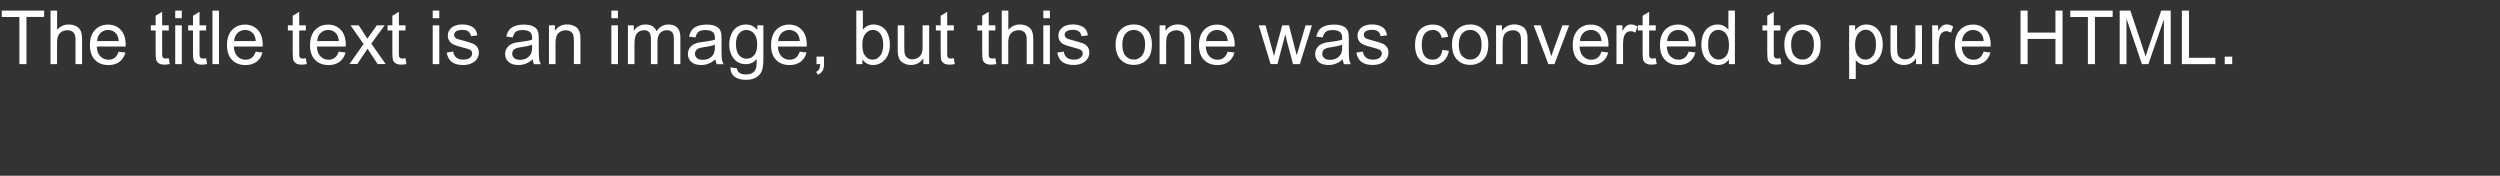 <?xml version="1.0" encoding="utf-8"?>
<!-- Generator: Adobe Illustrator 17.0.0, SVG Export Plug-In . SVG Version: 6.00 Build 0)  -->
<!DOCTYPE svg PUBLIC "-//W3C//DTD SVG 1.1//EN" "http://www.w3.org/Graphics/SVG/1.1/DTD/svg11.dtd">
<svg version="1.1" id="Layer_1" xmlns="http://www.w3.org/2000/svg" xmlns:xlink="http://www.w3.org/1999/xlink" x="0px" y="0px"
	 width="468.38px" height="32.93px" viewBox="0 0 468.38 32.93" style="enable-background:new 0 0 468.38 32.93;"
	 xml:space="preserve">
<rect x="0" y="0" width="468.38" height="32.93" fill="#333333" stroke="none"/>
<style type="text/css">
	.st0{fill:none;}
	.st1{fill:#FFFFFF;}
</style>
<g>
	<rect x="0" y="1.99" class="st0" width="468.38" height="30.94"/>
	<path class="st1" d="M3.63,12.01V3.18h-3.3V1.99h7.94v1.18H4.96v8.84H3.63z"/>
	<path class="st1" d="M9.47,12.01V1.99h1.23v3.6c0.57-0.67,1.3-1,2.17-1c0.54,0,1,0.11,1.4,0.32s0.68,0.5,0.85,0.88
		s0.26,0.92,0.26,1.63v4.6h-1.23v-4.6c0-0.62-0.13-1.06-0.4-1.34s-0.64-0.42-1.13-0.42c-0.36,0-0.71,0.09-1.03,0.28
		s-0.55,0.45-0.69,0.77s-0.21,0.77-0.21,1.34v3.97H9.47z"/>
	<path class="st1" d="M22.23,9.68l1.27,0.16c-0.2,0.74-0.57,1.32-1.11,1.73s-1.23,0.62-2.08,0.62c-1.06,0-1.9-0.33-2.53-0.98
		s-0.93-1.57-0.93-2.75c0-1.22,0.31-2.17,0.94-2.84s1.44-1.01,2.45-1.01c0.97,0,1.76,0.33,2.38,0.99s0.92,1.59,0.92,2.79
		c0,0.07,0,0.18-0.01,0.33h-5.41c0.05,0.8,0.27,1.41,0.68,1.83s0.91,0.64,1.52,0.64c0.45,0,0.84-0.12,1.16-0.36
		S22.04,10.2,22.23,9.68z M18.19,7.69h4.05c-0.05-0.61-0.21-1.07-0.46-1.37c-0.39-0.47-0.9-0.71-1.52-0.71
		c-0.56,0-1.04,0.19-1.43,0.57S18.23,7.05,18.19,7.69z"/>
	<path class="st1" d="M31.62,10.91L31.8,12c-0.35,0.07-0.66,0.11-0.93,0.11c-0.45,0-0.79-0.07-1.04-0.21s-0.42-0.33-0.52-0.56
		s-0.15-0.71-0.15-1.45V5.71h-0.9V4.75h0.9v-1.8l1.22-0.74v2.54h1.24v0.96h-1.24v4.25c0,0.35,0.02,0.58,0.06,0.68
		s0.11,0.18,0.21,0.24s0.24,0.09,0.42,0.09C31.22,10.96,31.4,10.95,31.62,10.91z"/>
	<path class="st1" d="M32.83,3.41V1.99h1.23v1.42H32.83z M32.83,12.01V4.75h1.23v7.26H32.83z"/>
	<path class="st1" d="M38.62,10.91L38.8,12c-0.35,0.07-0.66,0.11-0.93,0.11c-0.45,0-0.79-0.07-1.04-0.21s-0.42-0.33-0.52-0.56
		s-0.15-0.71-0.15-1.45V5.71h-0.9V4.75h0.9v-1.8l1.22-0.74v2.54h1.24v0.96h-1.24v4.25c0,0.35,0.02,0.58,0.06,0.68
		s0.11,0.18,0.21,0.24s0.24,0.09,0.42,0.09C38.22,10.96,38.4,10.95,38.62,10.91z"/>
	<path class="st1" d="M39.8,12.01V1.99h1.23v10.02H39.8z"/>
	<path class="st1" d="M47.91,9.68l1.27,0.16c-0.2,0.74-0.57,1.32-1.11,1.73s-1.23,0.62-2.08,0.62c-1.06,0-1.9-0.33-2.53-0.98
		s-0.93-1.57-0.93-2.75c0-1.22,0.31-2.17,0.94-2.84s1.44-1.01,2.45-1.01c0.97,0,1.76,0.33,2.38,0.99s0.92,1.59,0.92,2.79
		c0,0.07,0,0.18-0.01,0.33H43.8c0.05,0.8,0.27,1.41,0.68,1.83s0.91,0.64,1.52,0.64c0.45,0,0.84-0.12,1.16-0.36
		S47.72,10.2,47.91,9.68z M43.87,7.69h4.05c-0.05-0.61-0.21-1.07-0.46-1.37c-0.39-0.47-0.9-0.71-1.52-0.71
		c-0.56,0-1.04,0.19-1.43,0.57S43.91,7.05,43.87,7.69z"/>
	<path class="st1" d="M57.3,10.91L57.48,12c-0.35,0.07-0.66,0.11-0.93,0.11c-0.45,0-0.79-0.07-1.04-0.21s-0.42-0.33-0.52-0.56
		s-0.15-0.71-0.15-1.45V5.71h-0.9V4.75h0.9v-1.8l1.22-0.74v2.54h1.24v0.96h-1.24v4.25c0,0.35,0.02,0.58,0.06,0.68
		s0.11,0.18,0.21,0.24s0.24,0.09,0.42,0.09C56.9,10.96,57.08,10.95,57.3,10.91z"/>
	<path class="st1" d="M63.47,9.68l1.27,0.16c-0.2,0.74-0.57,1.32-1.11,1.73s-1.23,0.62-2.08,0.62c-1.06,0-1.9-0.33-2.53-0.98
		s-0.93-1.57-0.93-2.75c0-1.22,0.31-2.17,0.94-2.84s1.44-1.01,2.45-1.01c0.97,0,1.76,0.33,2.38,0.99s0.92,1.59,0.92,2.79
		c0,0.07,0,0.18-0.01,0.33h-5.41c0.05,0.8,0.27,1.41,0.68,1.83s0.91,0.64,1.52,0.64c0.45,0,0.84-0.12,1.16-0.36
		S63.28,10.2,63.47,9.68z M59.43,7.69h4.05c-0.05-0.61-0.21-1.07-0.46-1.37c-0.39-0.47-0.9-0.71-1.52-0.71
		c-0.56,0-1.04,0.19-1.43,0.57S59.47,7.05,59.43,7.69z"/>
	<path class="st1" d="M65.47,12.01l2.65-3.77l-2.45-3.49h1.54l1.11,1.7c0.21,0.32,0.38,0.59,0.51,0.81c0.2-0.3,0.39-0.57,0.55-0.8
		l1.22-1.72h1.47l-2.51,3.42l2.7,3.84h-1.51l-1.49-2.26l-0.4-0.61l-1.91,2.86H65.47z"/>
	<path class="st1" d="M75.97,10.91L76.15,12c-0.35,0.07-0.66,0.11-0.93,0.11c-0.45,0-0.79-0.07-1.04-0.21s-0.42-0.33-0.52-0.56
		s-0.15-0.71-0.15-1.45V5.71h-0.9V4.75h0.9v-1.8l1.22-0.74v2.54h1.24v0.96h-1.24v4.25c0,0.35,0.02,0.58,0.06,0.68
		s0.11,0.18,0.21,0.24s0.24,0.09,0.42,0.09C75.57,10.96,75.75,10.95,75.97,10.91z"/>
	<path class="st1" d="M81.07,3.41V1.99h1.23v1.42H81.07z M81.07,12.01V4.75h1.23v7.26H81.07z"/>
	<path class="st1" d="M83.69,9.85l1.22-0.19c0.07,0.49,0.26,0.86,0.57,1.12s0.75,0.39,1.31,0.39c0.56,0,0.98-0.12,1.26-0.35
		s0.41-0.5,0.41-0.81c0-0.28-0.12-0.5-0.36-0.66c-0.17-0.11-0.59-0.25-1.26-0.42c-0.9-0.23-1.53-0.42-1.88-0.59s-0.61-0.4-0.79-0.69
		s-0.27-0.62-0.27-0.97c0-0.32,0.07-0.62,0.22-0.9s0.35-0.5,0.6-0.69c0.19-0.14,0.45-0.26,0.78-0.36s0.68-0.15,1.06-0.15
		c0.57,0,1.07,0.08,1.5,0.25s0.75,0.39,0.95,0.67s0.35,0.66,0.42,1.12l-1.2,0.16c-0.05-0.37-0.21-0.67-0.48-0.88
		S87.13,5.6,86.65,5.6c-0.56,0-0.97,0.09-1.21,0.28s-0.36,0.41-0.36,0.66c0,0.16,0.05,0.3,0.15,0.43c0.1,0.13,0.26,0.24,0.47,0.33
		c0.12,0.05,0.49,0.15,1.09,0.31c0.87,0.23,1.48,0.42,1.82,0.57s0.61,0.36,0.81,0.65s0.29,0.63,0.29,1.05c0,0.41-0.12,0.8-0.36,1.16
		s-0.58,0.64-1.04,0.84s-0.96,0.3-1.53,0.3c-0.94,0-1.66-0.2-2.16-0.59S83.82,10.62,83.69,9.85z"/>
	<path class="st1" d="M99.8,11.12c-0.46,0.39-0.89,0.66-1.32,0.82s-0.87,0.24-1.36,0.24c-0.8,0-1.41-0.19-1.84-0.58
		s-0.64-0.89-0.64-1.49c0-0.36,0.08-0.68,0.24-0.97s0.37-0.53,0.64-0.71s0.56-0.31,0.89-0.4c0.24-0.06,0.61-0.13,1.09-0.18
		c0.99-0.12,1.73-0.26,2.19-0.42c0-0.17,0.01-0.28,0.01-0.32c0-0.5-0.12-0.85-0.35-1.06c-0.31-0.28-0.78-0.42-1.4-0.42
		c-0.58,0-1.01,0.1-1.28,0.3s-0.48,0.56-0.61,1.08l-1.2-0.16c0.11-0.52,0.29-0.93,0.54-1.25s0.61-0.56,1.09-0.73
		s1.02-0.26,1.65-0.26c0.62,0,1.12,0.07,1.51,0.22s0.67,0.33,0.85,0.55s0.31,0.5,0.38,0.84c0.04,0.21,0.06,0.59,0.06,1.13v1.64
		c0,1.14,0.03,1.87,0.08,2.17s0.16,0.59,0.31,0.87h-1.29C99.92,11.76,99.84,11.46,99.8,11.12z M99.7,8.37
		c-0.45,0.18-1.12,0.34-2.01,0.46c-0.51,0.07-0.86,0.15-1.07,0.25s-0.37,0.22-0.49,0.4s-0.17,0.37-0.17,0.58
		c0,0.33,0.12,0.6,0.37,0.82s0.61,0.33,1.09,0.33c0.47,0,0.9-0.1,1.26-0.31s0.64-0.49,0.81-0.85c0.13-0.28,0.2-0.69,0.2-1.23V8.37z"
		/>
	<path class="st1" d="M102.85,12.01V4.75h1.11v1.03c0.53-0.8,1.3-1.2,2.31-1.2c0.44,0,0.84,0.08,1.21,0.24s0.64,0.36,0.82,0.62
		s0.31,0.56,0.38,0.91c0.05,0.23,0.07,0.63,0.07,1.2v4.46h-1.23V7.6c0-0.5-0.05-0.88-0.14-1.12s-0.27-0.45-0.51-0.59
		s-0.53-0.22-0.86-0.22c-0.52,0-0.98,0.17-1.36,0.5s-0.57,0.96-0.57,1.89v3.96H102.85z"/>
	<path class="st1" d="M114.54,3.41V1.99h1.23v1.42H114.54z M114.54,12.01V4.75h1.23v7.26H114.54z"/>
	<path class="st1" d="M117.64,12.01V4.75h1.1v1.02c0.23-0.36,0.53-0.64,0.91-0.86s0.81-0.32,1.29-0.32c0.54,0,0.98,0.11,1.32,0.33
		s0.59,0.54,0.73,0.94c0.57-0.85,1.32-1.27,2.24-1.27c0.72,0,1.27,0.2,1.66,0.6s0.58,1.01,0.58,1.84v4.98h-1.22V7.44
		c0-0.49-0.04-0.85-0.12-1.06s-0.22-0.39-0.43-0.52s-0.46-0.2-0.74-0.2c-0.51,0-0.93,0.17-1.27,0.51s-0.51,0.88-0.51,1.63v4.22
		h-1.23V7.3c0-0.55-0.1-0.96-0.3-1.23s-0.53-0.41-0.98-0.41c-0.35,0-0.67,0.09-0.96,0.27s-0.51,0.45-0.64,0.8s-0.2,0.86-0.2,1.52
		v3.77H117.64z"/>
	<path class="st1" d="M134.04,11.12c-0.46,0.39-0.89,0.66-1.32,0.82s-0.87,0.24-1.36,0.24c-0.8,0-1.41-0.19-1.84-0.58
		s-0.64-0.89-0.64-1.49c0-0.36,0.08-0.68,0.24-0.97s0.37-0.53,0.64-0.71s0.56-0.31,0.89-0.4c0.24-0.06,0.61-0.13,1.09-0.18
		c0.99-0.12,1.73-0.26,2.19-0.42c0-0.17,0.01-0.28,0.01-0.32c0-0.5-0.12-0.85-0.35-1.06c-0.31-0.28-0.78-0.42-1.4-0.42
		c-0.58,0-1.01,0.1-1.28,0.3s-0.48,0.56-0.61,1.08l-1.2-0.16c0.11-0.52,0.29-0.93,0.54-1.25s0.61-0.56,1.09-0.73
		s1.02-0.26,1.65-0.26c0.62,0,1.12,0.07,1.51,0.22s0.67,0.33,0.85,0.55s0.31,0.5,0.38,0.84c0.04,0.21,0.06,0.59,0.06,1.13v1.64
		c0,1.14,0.03,1.87,0.08,2.17s0.16,0.59,0.31,0.87h-1.29C134.16,11.76,134.08,11.46,134.04,11.12z M133.94,8.37
		c-0.45,0.18-1.12,0.34-2.01,0.46c-0.51,0.07-0.86,0.15-1.07,0.25s-0.37,0.22-0.49,0.4s-0.17,0.37-0.17,0.58
		c0,0.33,0.12,0.6,0.37,0.82s0.61,0.33,1.09,0.33c0.47,0,0.9-0.1,1.26-0.31s0.64-0.49,0.81-0.85c0.13-0.28,0.2-0.69,0.2-1.23V8.37z"
		/>
	<path class="st1" d="M136.86,12.62l1.2,0.18c0.05,0.37,0.19,0.64,0.42,0.81c0.31,0.23,0.72,0.34,1.25,0.34
		c0.57,0,1.01-0.11,1.32-0.34s0.52-0.55,0.63-0.96c0.06-0.25,0.09-0.78,0.09-1.58c-0.54,0.63-1.21,0.95-2.01,0.95
		c-1,0-1.77-0.36-2.32-1.08s-0.82-1.58-0.82-2.59c0-0.69,0.13-1.33,0.38-1.92s0.61-1.04,1.09-1.36s1.04-0.48,1.68-0.48
		c0.86,0,1.56,0.35,2.12,1.04V4.75h1.13v6.28c0,1.13-0.12,1.93-0.35,2.4s-0.59,0.84-1.09,1.12s-1.11,0.41-1.84,0.41
		c-0.87,0-1.57-0.19-2.1-0.58S136.84,13.4,136.86,12.62z M137.88,8.25c0,0.95,0.19,1.65,0.57,2.08S139.3,11,139.87,11
		c0.56,0,1.04-0.22,1.42-0.65s0.57-1.12,0.57-2.05c0-0.89-0.2-1.56-0.59-2.01s-0.87-0.68-1.43-0.68c-0.55,0-1.01,0.22-1.39,0.67
		S137.88,7.38,137.88,8.25z"/>
	<path class="st1" d="M149.84,9.68l1.27,0.16c-0.2,0.74-0.57,1.32-1.11,1.73s-1.23,0.62-2.08,0.62c-1.06,0-1.9-0.33-2.53-0.98
		s-0.93-1.57-0.93-2.75c0-1.22,0.31-2.17,0.94-2.84s1.44-1.01,2.45-1.01c0.97,0,1.76,0.33,2.38,0.99s0.92,1.59,0.92,2.79
		c0,0.07,0,0.18-0.01,0.33h-5.41c0.05,0.8,0.27,1.41,0.68,1.83s0.91,0.64,1.52,0.64c0.45,0,0.84-0.12,1.16-0.36
		S149.66,10.2,149.84,9.68z M145.8,7.69h4.05c-0.05-0.61-0.21-1.07-0.46-1.37c-0.39-0.47-0.9-0.71-1.52-0.71
		c-0.56,0-1.04,0.19-1.43,0.57S145.84,7.05,145.8,7.69z"/>
	<path class="st1" d="M152.98,12.01v-1.4h1.4v1.4c0,0.52-0.09,0.93-0.27,1.25s-0.47,0.56-0.87,0.73l-0.34-0.53
		c0.26-0.11,0.45-0.28,0.57-0.5s0.19-0.54,0.21-0.95H152.98z"/>
	<path class="st1" d="M161.57,12.01h-1.14V1.99h1.23v3.58c0.52-0.65,1.18-0.98,1.99-0.98c0.45,0,0.87,0.09,1.27,0.27
		s0.73,0.43,0.98,0.76s0.46,0.72,0.6,1.18s0.22,0.95,0.22,1.48c0,1.24-0.31,2.21-0.92,2.88s-1.35,1.02-2.21,1.02
		c-0.86,0-1.53-0.36-2.02-1.07V12.01z M161.56,8.33c0,0.87,0.12,1.5,0.36,1.89c0.39,0.63,0.91,0.95,1.57,0.95
		c0.54,0,1-0.23,1.39-0.7s0.59-1.16,0.59-2.09c0-0.95-0.19-1.65-0.56-2.1s-0.83-0.68-1.36-0.68c-0.54,0-1,0.23-1.39,0.7
		S161.56,7.45,161.56,8.33z"/>
	<path class="st1" d="M172.98,12.01v-1.07c-0.56,0.82-1.33,1.23-2.3,1.23c-0.43,0-0.83-0.08-1.2-0.25s-0.65-0.37-0.83-0.62
		s-0.31-0.55-0.38-0.91c-0.05-0.24-0.08-0.62-0.08-1.15v-4.5h1.23v4.03c0,0.64,0.02,1.08,0.08,1.3c0.08,0.32,0.24,0.58,0.49,0.76
		s0.56,0.28,0.93,0.28s0.72-0.09,1.04-0.28s0.55-0.45,0.69-0.77s0.2-0.8,0.2-1.42V4.75h1.23v7.26H172.98z"/>
	<path class="st1" d="M178.7,10.91l0.18,1.09c-0.35,0.07-0.66,0.11-0.93,0.11c-0.45,0-0.79-0.07-1.04-0.21s-0.42-0.33-0.52-0.56
		s-0.15-0.71-0.15-1.45V5.71h-0.9V4.75h0.9v-1.8l1.22-0.74v2.54h1.24v0.96h-1.24v4.25c0,0.35,0.02,0.58,0.06,0.68
		s0.11,0.18,0.21,0.24s0.24,0.09,0.42,0.09C178.29,10.96,178.48,10.95,178.7,10.91z"/>
	<path class="st1" d="M186.48,10.91l0.18,1.09c-0.35,0.07-0.66,0.11-0.93,0.11c-0.45,0-0.79-0.07-1.04-0.21s-0.42-0.33-0.52-0.56
		s-0.15-0.71-0.15-1.45V5.71h-0.9V4.75h0.9v-1.8l1.22-0.74v2.54h1.24v0.96h-1.24v4.25c0,0.35,0.02,0.58,0.06,0.68
		s0.11,0.18,0.21,0.24s0.24,0.09,0.42,0.09C186.07,10.96,186.25,10.95,186.48,10.91z"/>
	<path class="st1" d="M187.68,12.01V1.99h1.23v3.6c0.57-0.67,1.3-1,2.17-1c0.54,0,1,0.11,1.4,0.32s0.68,0.5,0.85,0.88
		s0.26,0.92,0.26,1.63v4.6h-1.23v-4.6c0-0.62-0.13-1.06-0.4-1.34s-0.64-0.42-1.13-0.42c-0.36,0-0.71,0.09-1.03,0.28
		s-0.55,0.45-0.69,0.77s-0.21,0.77-0.21,1.34v3.97H187.68z"/>
	<path class="st1" d="M195.47,3.41V1.99h1.23v1.42H195.47z M195.47,12.01V4.75h1.23v7.26H195.47z"/>
	<path class="st1" d="M198.08,9.85l1.22-0.19c0.07,0.49,0.26,0.86,0.57,1.12s0.75,0.39,1.31,0.39c0.56,0,0.98-0.12,1.26-0.35
		s0.41-0.5,0.41-0.81c0-0.28-0.12-0.5-0.36-0.66c-0.17-0.11-0.59-0.25-1.26-0.42c-0.9-0.23-1.53-0.42-1.88-0.59s-0.61-0.4-0.79-0.69
		s-0.27-0.62-0.27-0.97c0-0.32,0.07-0.62,0.22-0.9s0.35-0.5,0.6-0.69c0.19-0.14,0.45-0.26,0.78-0.36s0.68-0.15,1.06-0.15
		c0.57,0,1.07,0.08,1.5,0.25s0.75,0.39,0.95,0.67s0.35,0.66,0.42,1.12l-1.2,0.16c-0.05-0.37-0.21-0.67-0.48-0.88
		s-0.63-0.31-1.11-0.31c-0.56,0-0.97,0.09-1.21,0.28s-0.36,0.41-0.36,0.66c0,0.16,0.05,0.3,0.15,0.43c0.1,0.13,0.26,0.24,0.47,0.33
		c0.12,0.05,0.49,0.15,1.09,0.31c0.87,0.23,1.48,0.42,1.82,0.57s0.61,0.36,0.81,0.65s0.29,0.63,0.29,1.05c0,0.41-0.12,0.8-0.36,1.16
		s-0.58,0.64-1.04,0.84s-0.96,0.3-1.53,0.3c-0.94,0-1.66-0.2-2.16-0.59S198.22,10.62,198.08,9.85z"/>
	<path class="st1" d="M209.01,8.38c0-1.34,0.37-2.34,1.12-2.99c0.62-0.54,1.39-0.81,2.28-0.81c1,0,1.81,0.33,2.45,0.98
		s0.95,1.56,0.95,2.71c0,0.93-0.14,1.67-0.42,2.2s-0.69,0.95-1.22,1.25s-1.12,0.44-1.75,0.44c-1.02,0-1.84-0.33-2.46-0.98
		S209.01,9.61,209.01,8.38z M210.27,8.38c0,0.93,0.2,1.63,0.61,2.09s0.92,0.69,1.53,0.69c0.61,0,1.12-0.23,1.52-0.7
		s0.61-1.17,0.61-2.13c0-0.9-0.2-1.58-0.61-2.04s-0.92-0.69-1.52-0.69c-0.62,0-1.13,0.23-1.53,0.69S210.27,7.45,210.27,8.38z"/>
	<path class="st1" d="M217.25,12.01V4.75h1.11v1.03c0.53-0.8,1.3-1.2,2.31-1.2c0.44,0,0.84,0.08,1.21,0.24s0.64,0.36,0.82,0.62
		s0.31,0.56,0.38,0.91c0.05,0.23,0.07,0.63,0.07,1.2v4.46h-1.23V7.6c0-0.5-0.05-0.88-0.14-1.12s-0.27-0.45-0.51-0.59
		s-0.53-0.22-0.86-0.22c-0.52,0-0.98,0.17-1.36,0.5s-0.57,0.96-0.57,1.89v3.96H217.25z"/>
	<path class="st1" d="M230.01,9.68l1.27,0.16c-0.2,0.74-0.57,1.32-1.11,1.73s-1.23,0.62-2.08,0.62c-1.06,0-1.9-0.33-2.53-0.98
		s-0.93-1.57-0.93-2.75c0-1.22,0.31-2.17,0.94-2.84s1.44-1.01,2.45-1.01c0.97,0,1.76,0.33,2.38,0.99s0.92,1.59,0.92,2.79
		c0,0.07,0,0.18-0.01,0.33h-5.41c0.05,0.8,0.27,1.41,0.68,1.83s0.91,0.64,1.52,0.64c0.45,0,0.84-0.12,1.16-0.36
		S229.82,10.2,230.01,9.68z M225.97,7.69h4.05c-0.05-0.61-0.21-1.07-0.46-1.37c-0.39-0.47-0.9-0.71-1.52-0.71
		c-0.56,0-1.04,0.19-1.43,0.57S226.01,7.05,225.97,7.69z"/>
	<path class="st1" d="M238.05,12.01l-2.22-7.26h1.27l1.16,4.19l0.43,1.56c0.02-0.08,0.14-0.58,0.38-1.5l1.16-4.25h1.26l1.09,4.21
		l0.36,1.39l0.42-1.4l1.24-4.2h1.2l-2.27,7.26h-1.28l-1.16-4.35l-0.28-1.24l-1.47,5.58H238.05z"/>
	<path class="st1" d="M251.56,11.12c-0.46,0.39-0.89,0.66-1.32,0.82s-0.87,0.24-1.36,0.24c-0.8,0-1.41-0.19-1.84-0.58
		s-0.64-0.89-0.64-1.49c0-0.36,0.08-0.68,0.24-0.97s0.37-0.53,0.64-0.71s0.56-0.31,0.89-0.4c0.24-0.06,0.61-0.13,1.09-0.18
		c0.99-0.12,1.73-0.26,2.19-0.42c0-0.17,0.01-0.28,0.01-0.32c0-0.5-0.12-0.85-0.35-1.06c-0.31-0.28-0.78-0.42-1.4-0.42
		c-0.58,0-1.01,0.1-1.28,0.3s-0.48,0.56-0.61,1.08l-1.2-0.16c0.11-0.52,0.29-0.93,0.54-1.25s0.61-0.56,1.09-0.73
		s1.02-0.26,1.65-0.26c0.62,0,1.12,0.07,1.51,0.22s0.67,0.33,0.85,0.55s0.31,0.5,0.38,0.84c0.04,0.21,0.06,0.59,0.06,1.13v1.64
		c0,1.14,0.03,1.87,0.08,2.17s0.16,0.59,0.31,0.87h-1.29C251.68,11.76,251.6,11.46,251.56,11.12z M251.46,8.37
		c-0.45,0.18-1.12,0.34-2.01,0.46c-0.51,0.07-0.86,0.15-1.07,0.25s-0.37,0.22-0.49,0.4s-0.17,0.37-0.17,0.58
		c0,0.33,0.12,0.6,0.37,0.82s0.61,0.33,1.09,0.33c0.47,0,0.9-0.1,1.26-0.31s0.64-0.49,0.81-0.85c0.13-0.28,0.2-0.69,0.2-1.23V8.37z"
		/>
	<path class="st1" d="M254.12,9.85l1.22-0.19c0.07,0.49,0.26,0.86,0.57,1.12s0.75,0.39,1.31,0.39c0.56,0,0.98-0.12,1.26-0.35
		s0.41-0.5,0.41-0.81c0-0.28-0.12-0.5-0.36-0.66c-0.17-0.11-0.59-0.25-1.26-0.42c-0.9-0.23-1.53-0.42-1.88-0.59s-0.61-0.4-0.79-0.69
		s-0.27-0.62-0.27-0.97c0-0.32,0.07-0.62,0.22-0.9s0.35-0.5,0.6-0.69c0.19-0.14,0.45-0.26,0.78-0.36s0.68-0.15,1.06-0.15
		c0.57,0,1.07,0.08,1.5,0.25s0.75,0.39,0.95,0.67s0.35,0.66,0.42,1.12l-1.2,0.16c-0.05-0.37-0.21-0.67-0.48-0.88
		s-0.63-0.31-1.11-0.31c-0.56,0-0.97,0.09-1.21,0.28s-0.36,0.41-0.36,0.66c0,0.16,0.05,0.3,0.15,0.43c0.1,0.13,0.26,0.24,0.47,0.33
		c0.12,0.05,0.49,0.15,1.09,0.31c0.87,0.23,1.48,0.42,1.82,0.57s0.61,0.36,0.81,0.65s0.29,0.63,0.29,1.05c0,0.41-0.12,0.8-0.36,1.16
		s-0.58,0.64-1.04,0.84s-0.96,0.3-1.53,0.3c-0.94,0-1.66-0.2-2.16-0.59S254.26,10.62,254.12,9.85z"/>
	<path class="st1" d="M270.24,9.35l1.21,0.16c-0.13,0.83-0.47,1.49-1.02,1.96s-1.21,0.71-2.01,0.71c-0.99,0-1.79-0.32-2.4-0.97
		s-0.91-1.58-0.91-2.79c0-0.78,0.13-1.47,0.39-2.06s0.66-1.03,1.19-1.32s1.11-0.44,1.73-0.44c0.79,0,1.43,0.2,1.93,0.6
		s0.82,0.96,0.96,1.7l-1.2,0.18c-0.11-0.49-0.32-0.85-0.6-1.1s-0.64-0.37-1.05-0.37c-0.62,0-1.12,0.22-1.51,0.67
		s-0.58,1.15-0.58,2.11c0,0.98,0.19,1.68,0.56,2.13s0.86,0.66,1.46,0.66c0.48,0,0.89-0.15,1.21-0.44S270.15,9.97,270.24,9.35z"/>
	<path class="st1" d="M272.04,8.38c0-1.34,0.37-2.34,1.12-2.99c0.62-0.54,1.39-0.81,2.28-0.81c1,0,1.81,0.33,2.45,0.98
		s0.95,1.56,0.95,2.71c0,0.93-0.14,1.67-0.42,2.2s-0.69,0.95-1.22,1.25s-1.12,0.44-1.75,0.44c-1.02,0-1.84-0.33-2.46-0.98
		S272.04,9.61,272.04,8.38z M273.31,8.38c0,0.93,0.2,1.63,0.61,2.09s0.92,0.69,1.53,0.69c0.61,0,1.12-0.23,1.52-0.7
		s0.61-1.17,0.61-2.13c0-0.9-0.2-1.58-0.61-2.04s-0.92-0.69-1.52-0.69c-0.62,0-1.13,0.23-1.53,0.69S273.31,7.45,273.31,8.38z"/>
	<path class="st1" d="M280.29,12.01V4.75h1.11v1.03c0.53-0.8,1.3-1.2,2.31-1.2c0.44,0,0.84,0.08,1.21,0.24s0.64,0.36,0.82,0.62
		s0.31,0.56,0.38,0.91c0.05,0.23,0.07,0.63,0.07,1.2v4.46h-1.23V7.6c0-0.5-0.05-0.88-0.14-1.12s-0.27-0.45-0.51-0.59
		s-0.53-0.22-0.86-0.22c-0.52,0-0.98,0.17-1.36,0.5s-0.57,0.96-0.57,1.89v3.96H280.29z"/>
	<path class="st1" d="M290.09,12.01l-2.76-7.26h1.3l1.56,4.35c0.17,0.47,0.32,0.96,0.46,1.46c0.11-0.38,0.26-0.84,0.46-1.38
		l1.61-4.43h1.26l-2.75,7.26H290.09z"/>
	<path class="st1" d="M300.04,9.68l1.27,0.16c-0.2,0.74-0.57,1.32-1.11,1.73s-1.23,0.62-2.08,0.62c-1.06,0-1.9-0.33-2.53-0.98
		s-0.93-1.57-0.93-2.75c0-1.22,0.31-2.17,0.94-2.84s1.44-1.01,2.45-1.01c0.97,0,1.76,0.33,2.38,0.99s0.92,1.59,0.92,2.79
		c0,0.07,0,0.18-0.01,0.33h-5.41c0.05,0.8,0.27,1.41,0.68,1.83s0.91,0.64,1.52,0.64c0.45,0,0.84-0.12,1.16-0.36
		S299.86,10.2,300.04,9.68z M296,7.69h4.05c-0.05-0.61-0.21-1.07-0.46-1.37c-0.39-0.47-0.9-0.71-1.52-0.71
		c-0.56,0-1.04,0.19-1.43,0.57S296.04,7.05,296,7.69z"/>
	<path class="st1" d="M302.85,12.01V4.75h1.11v1.1c0.28-0.52,0.54-0.85,0.78-1.02s0.5-0.25,0.79-0.25c0.41,0,0.84,0.13,1.26,0.4
		l-0.42,1.14c-0.3-0.18-0.6-0.27-0.9-0.27c-0.27,0-0.51,0.08-0.72,0.24s-0.37,0.39-0.46,0.67c-0.14,0.44-0.21,0.92-0.21,1.44v3.8
		H302.85z"/>
	<path class="st1" d="M310.21,10.91l0.18,1.09c-0.35,0.07-0.66,0.11-0.93,0.11c-0.45,0-0.79-0.07-1.04-0.21s-0.42-0.33-0.52-0.56
		s-0.15-0.71-0.15-1.45V5.71h-0.9V4.75h0.9v-1.8l1.22-0.74v2.54h1.24v0.96h-1.24v4.25c0,0.35,0.02,0.58,0.06,0.68
		s0.11,0.18,0.21,0.24s0.24,0.09,0.42,0.09C309.8,10.96,309.98,10.95,310.21,10.91z"/>
	<path class="st1" d="M316.38,9.68l1.27,0.16c-0.2,0.74-0.57,1.32-1.11,1.73s-1.23,0.62-2.08,0.62c-1.06,0-1.9-0.33-2.53-0.98
		S311,9.63,311,8.45c0-1.22,0.31-2.17,0.94-2.84s1.44-1.01,2.45-1.01c0.97,0,1.76,0.33,2.38,0.99s0.92,1.59,0.92,2.79
		c0,0.07,0,0.18-0.01,0.33h-5.41c0.05,0.8,0.27,1.41,0.68,1.83s0.91,0.64,1.52,0.64c0.45,0,0.84-0.12,1.16-0.36
		S316.19,10.2,316.38,9.68z M312.34,7.69h4.05c-0.05-0.61-0.21-1.07-0.46-1.37c-0.39-0.47-0.9-0.71-1.52-0.71
		c-0.56,0-1.04,0.19-1.43,0.57S312.38,7.05,312.34,7.69z"/>
	<path class="st1" d="M323.91,12.01V11.1c-0.46,0.72-1.14,1.08-2.03,1.08c-0.58,0-1.11-0.16-1.6-0.48s-0.86-0.76-1.13-1.34
		s-0.4-1.23-0.4-1.97c0-0.72,0.12-1.38,0.36-1.97s0.6-1.04,1.09-1.36s1.02-0.47,1.62-0.47c0.44,0,0.83,0.09,1.17,0.28
		s0.62,0.42,0.83,0.72v-3.6h1.22v10.02H323.91z M320.02,8.39c0,0.93,0.2,1.62,0.59,2.08s0.85,0.69,1.39,0.69
		c0.54,0,0.99-0.22,1.37-0.66s0.56-1.11,0.56-2.01c0-0.99-0.19-1.72-0.57-2.19s-0.85-0.7-1.42-0.7c-0.55,0-1,0.22-1.37,0.67
		S320.02,7.43,320.02,8.39z"/>
	<path class="st1" d="M333.56,10.91l0.18,1.09c-0.35,0.07-0.66,0.11-0.93,0.11c-0.45,0-0.79-0.07-1.04-0.21s-0.42-0.33-0.52-0.56
		s-0.15-0.71-0.15-1.45V5.71h-0.9V4.75h0.9v-1.8l1.22-0.74v2.54h1.24v0.96h-1.24v4.25c0,0.35,0.02,0.58,0.06,0.68
		s0.11,0.18,0.21,0.24s0.24,0.09,0.42,0.09C333.16,10.96,333.34,10.95,333.56,10.91z"/>
	<path class="st1" d="M334.3,8.38c0-1.34,0.37-2.34,1.12-2.99c0.62-0.54,1.39-0.81,2.28-0.81c1,0,1.81,0.33,2.45,0.98
		s0.95,1.56,0.95,2.71c0,0.93-0.14,1.67-0.42,2.2s-0.69,0.95-1.22,1.25s-1.12,0.44-1.75,0.44c-1.02,0-1.84-0.33-2.46-0.98
		S334.3,9.61,334.3,8.38z M335.57,8.38c0,0.93,0.2,1.63,0.61,2.09s0.92,0.69,1.53,0.69c0.61,0,1.12-0.23,1.52-0.7
		s0.61-1.17,0.61-2.13c0-0.9-0.2-1.58-0.61-2.04s-0.92-0.69-1.52-0.69c-0.62,0-1.13,0.23-1.53,0.69S335.57,7.45,335.57,8.38z"/>
	<path class="st1" d="M346.44,14.8V4.75h1.12V5.7c0.26-0.37,0.56-0.65,0.9-0.83s0.74-0.28,1.21-0.28c0.62,0,1.17,0.16,1.64,0.48
		c0.47,0.32,0.83,0.77,1.07,1.35s0.36,1.22,0.36,1.91c0,0.74-0.13,1.41-0.4,2.01c-0.27,0.59-0.65,1.05-1.16,1.37
		c-0.51,0.32-1.04,0.48-1.6,0.48c-0.41,0-0.78-0.09-1.1-0.26s-0.59-0.39-0.8-0.66v3.53H346.44z M347.55,8.43
		c0,0.93,0.19,1.62,0.57,2.07s0.84,0.67,1.37,0.67c0.55,0,1.02-0.23,1.4-0.69c0.39-0.46,0.58-1.18,0.58-2.15
		c0-0.93-0.19-1.62-0.57-2.08s-0.83-0.69-1.36-0.69c-0.52,0-0.99,0.25-1.39,0.73S347.55,7.49,347.55,8.43z"/>
	<path class="st1" d="M358.98,12.01v-1.07c-0.57,0.82-1.33,1.23-2.3,1.23c-0.43,0-0.83-0.08-1.2-0.25
		c-0.37-0.16-0.65-0.37-0.83-0.62c-0.18-0.25-0.31-0.55-0.38-0.91c-0.05-0.24-0.08-0.62-0.08-1.15v-4.5h1.23v4.03
		c0,0.64,0.03,1.08,0.08,1.3c0.08,0.32,0.24,0.58,0.49,0.76s0.56,0.28,0.93,0.28s0.72-0.09,1.04-0.28s0.55-0.45,0.69-0.77
		c0.13-0.33,0.2-0.8,0.2-1.42V4.75h1.23v7.26H358.98z"/>
	<path class="st1" d="M362,12.01V4.75h1.11v1.1c0.28-0.52,0.54-0.85,0.78-1.02c0.24-0.16,0.5-0.25,0.79-0.25
		c0.42,0,0.84,0.13,1.26,0.4l-0.42,1.14c-0.3-0.18-0.6-0.27-0.9-0.27c-0.27,0-0.51,0.08-0.72,0.24s-0.37,0.39-0.46,0.67
		c-0.14,0.44-0.21,0.92-0.21,1.44v3.8H362z"/>
	<path class="st1" d="M371.64,9.68l1.27,0.16c-0.2,0.74-0.57,1.32-1.11,1.73s-1.24,0.62-2.08,0.62c-1.06,0-1.9-0.33-2.53-0.98
		c-0.62-0.65-0.93-1.57-0.93-2.75c0-1.22,0.31-2.17,0.94-2.84s1.44-1.01,2.45-1.01c0.97,0,1.76,0.33,2.38,0.99s0.92,1.59,0.92,2.79
		c0,0.07,0,0.18-0.01,0.33h-5.41c0.05,0.8,0.27,1.41,0.68,1.83s0.91,0.64,1.52,0.64c0.45,0,0.84-0.12,1.16-0.36
		S371.46,10.2,371.64,9.68z M367.6,7.69h4.05c-0.05-0.61-0.21-1.07-0.46-1.37c-0.39-0.47-0.9-0.71-1.52-0.71
		c-0.57,0-1.04,0.19-1.42,0.57C367.86,6.55,367.64,7.05,367.6,7.69z"/>
	<path class="st1" d="M378.55,12.01V1.99h1.33v4.12h5.21V1.99h1.33v10.02h-1.33V7.29h-5.21v4.72H378.55z"/>
	<path class="st1" d="M391.17,12.01V3.18h-3.3V1.99h7.94v1.18h-3.32v8.84H391.17z"/>
	<path class="st1" d="M397.13,12.01V1.99h2l2.37,7.1c0.22,0.66,0.38,1.16,0.48,1.48c0.11-0.36,0.29-0.9,0.53-1.61l2.4-6.97h1.78
		v10.02h-1.28V3.63l-2.91,8.39h-1.2l-2.9-8.53v8.53H397.13z"/>
	<path class="st1" d="M408.78,12.01V1.99h1.33v8.84h4.94v1.18H408.78z"/>
	<path class="st1" d="M416.81,12.01v-1.4h1.4v1.4H416.81z"/>
</g>
<g>
</g>
<g>
</g>
<g>
</g>
<g>
</g>
<g>
</g>
<g>
</g>
<g>
</g>
<g>
</g>
<g>
</g>
<g>
</g>
<g>
</g>
<g>
</g>
<g>
</g>
<g>
</g>
<g>
</g>
</svg>
